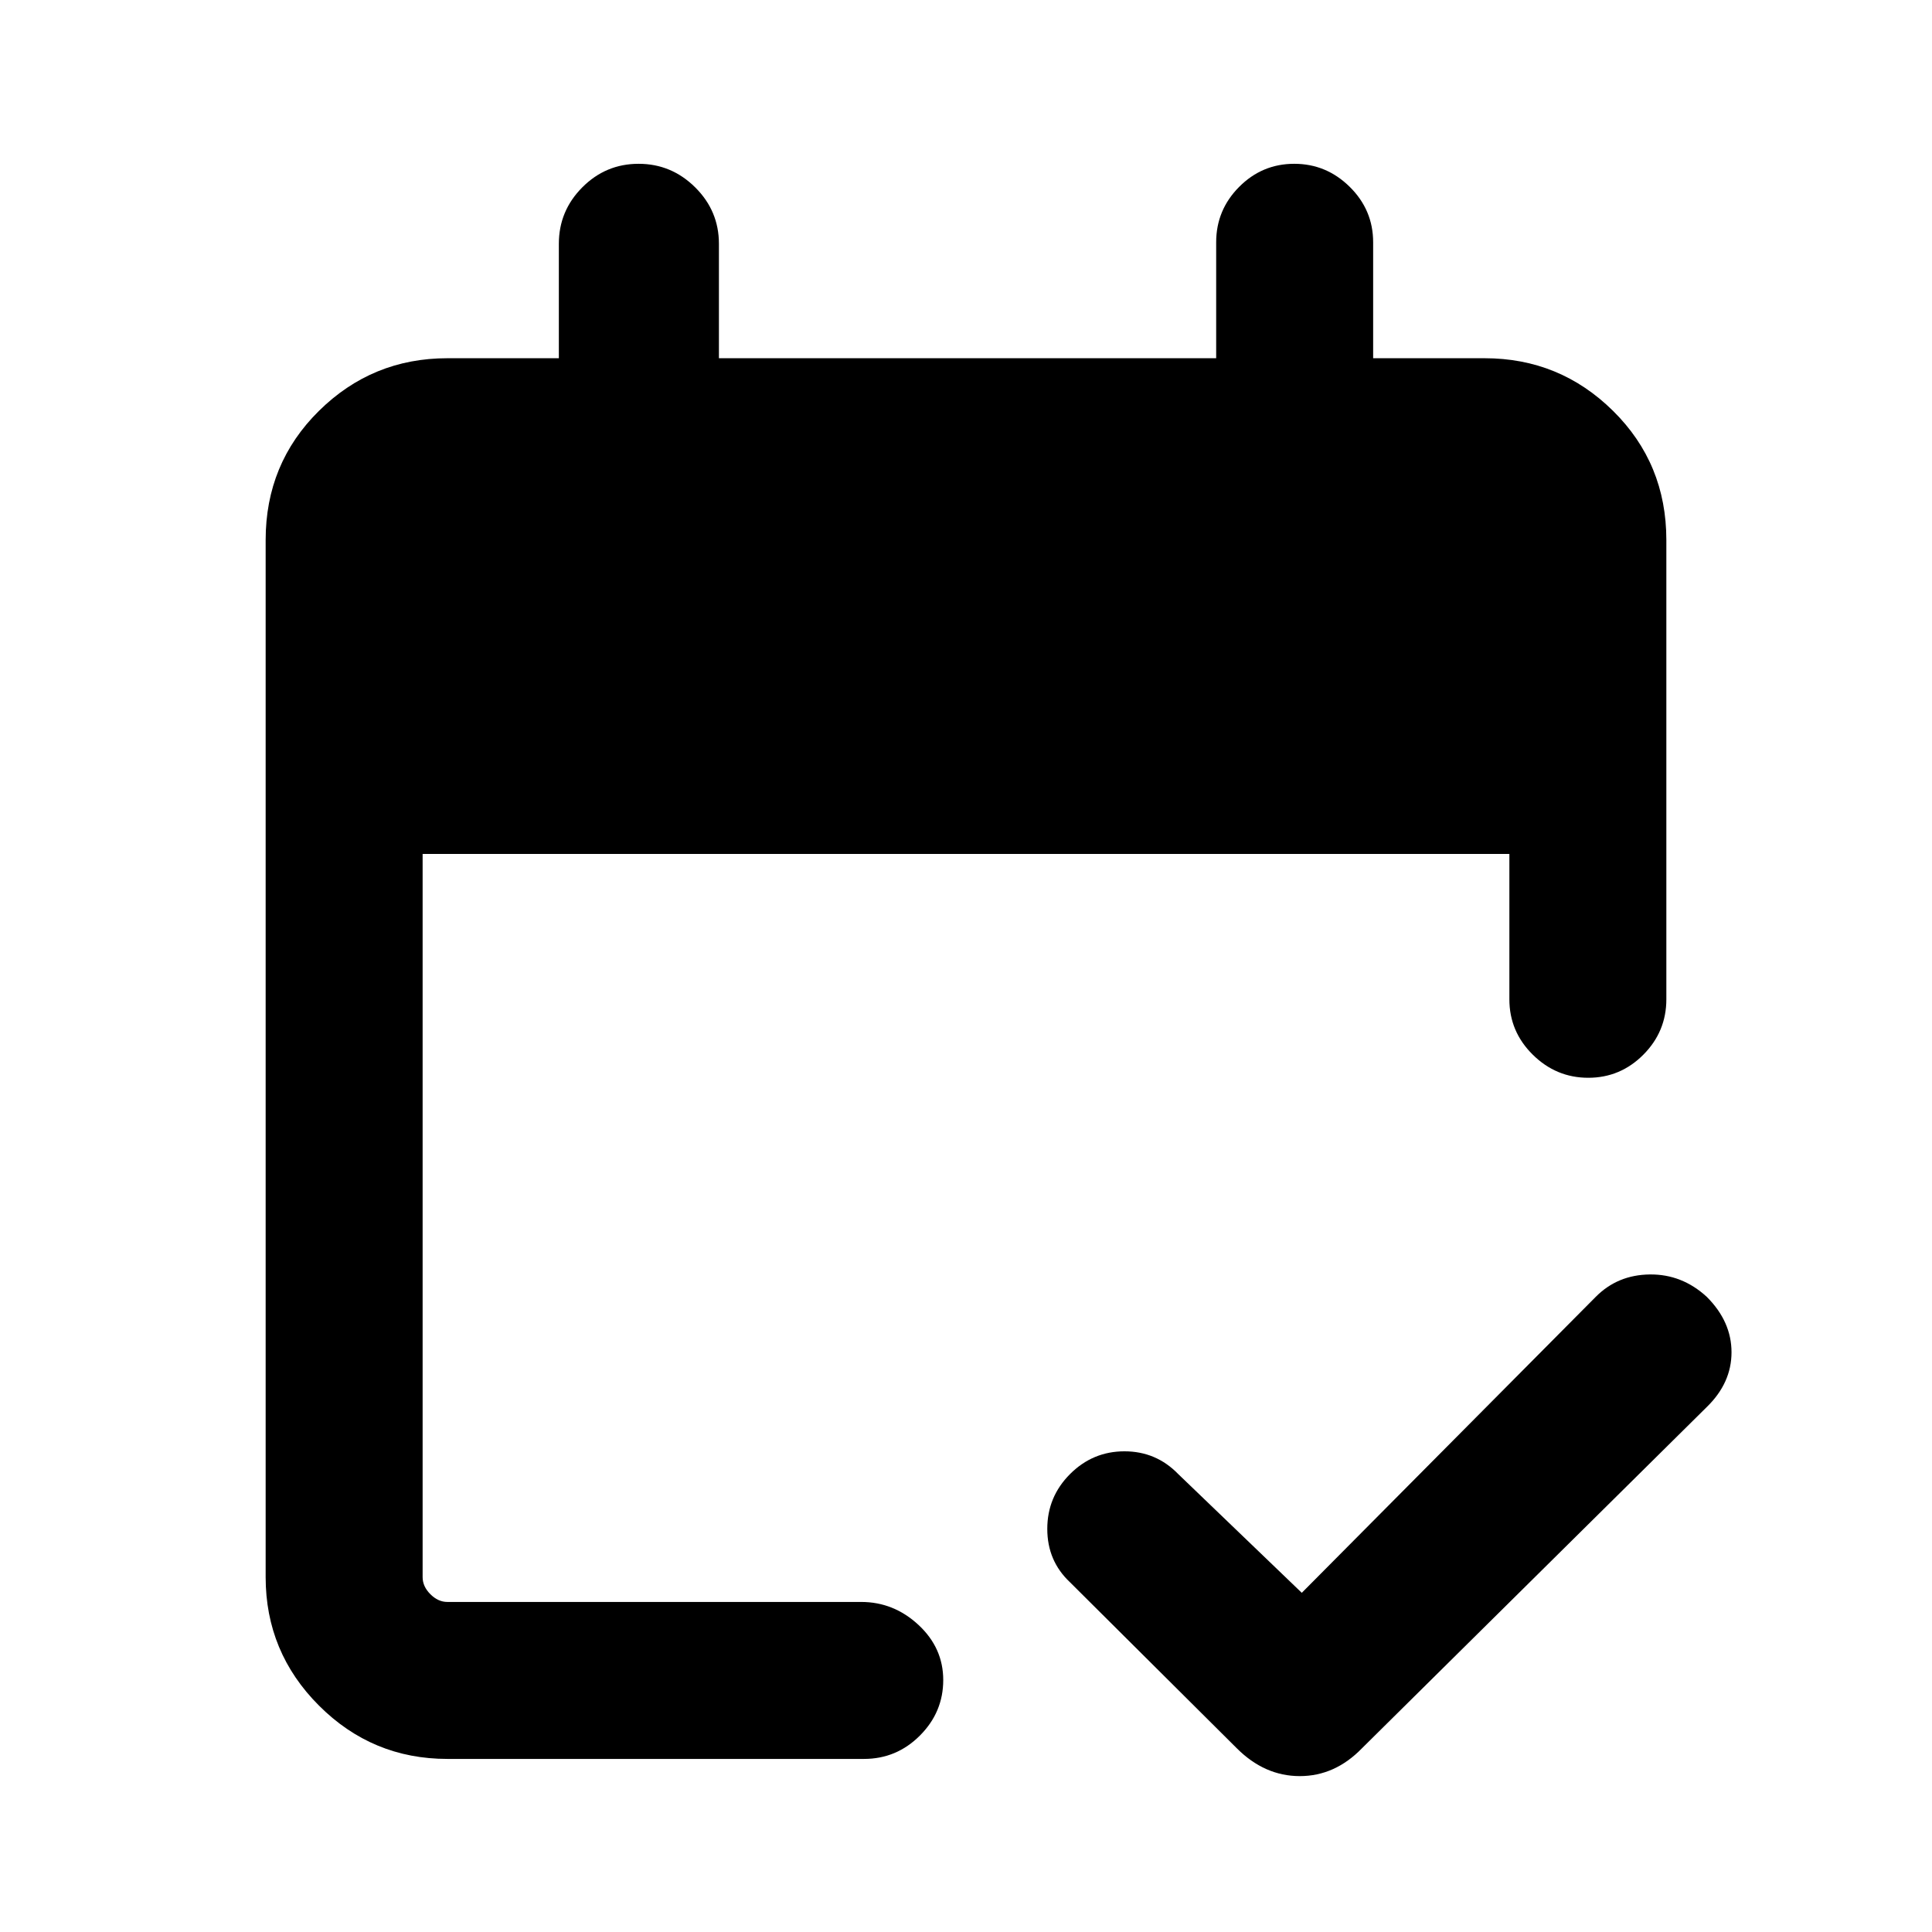 <svg xmlns="http://www.w3.org/2000/svg" height="20" viewBox="0 -960 960 960" width="20"><path d="M222.31-86Q185-86 158.5-112.5T132-176.31v-515.38q0-38.01 26.5-64.16T222.31-782h55.38v-56.85q0-16.37 11.66-28.07 11.65-11.69 27.96-11.69 16.31 0 28.11 11.69 11.81 11.7 11.81 28.07V-782h247.08v-57.61q0-16.05 11.42-27.53 11.41-11.47 27.38-11.47 15.97 0 27.58 11.47 11.62 11.48 11.62 27.53V-782h55.38q37.31 0 63.81 26.15t26.5 64.16v228.23q0 16.05-11.42 27.52-11.42 11.48-27.38 11.48-15.97 0-27.58-11.48Q750-447.41 750-463.46v-72.23H210v359.38q0 4.62 3.85 8.46 3.84 3.85 8.46 3.85h205.6q16.21 0 28.49 11.42 12.29 11.42 12.29 27.38 0 15.97-11.58 27.58Q445.52-86 429.3-86H222.31Zm424.54-82.54 146.07-147.07q10.84-10.93 26.84-11.12 16.01-.19 28.32 11.12 12.3 12.3 12.3 27.55 0 15.24-12.3 27.21L676.77-91.31q-13.44 13.85-30.91 13.85-17.48 0-31.32-13.85l-82.85-82.46q-11.3-10.59-11.3-26.53 0-15.93 11.3-27.24 11.31-11.31 27.05-11.31 15.75 0 26.72 11.31l61.39 59Z"/></svg>